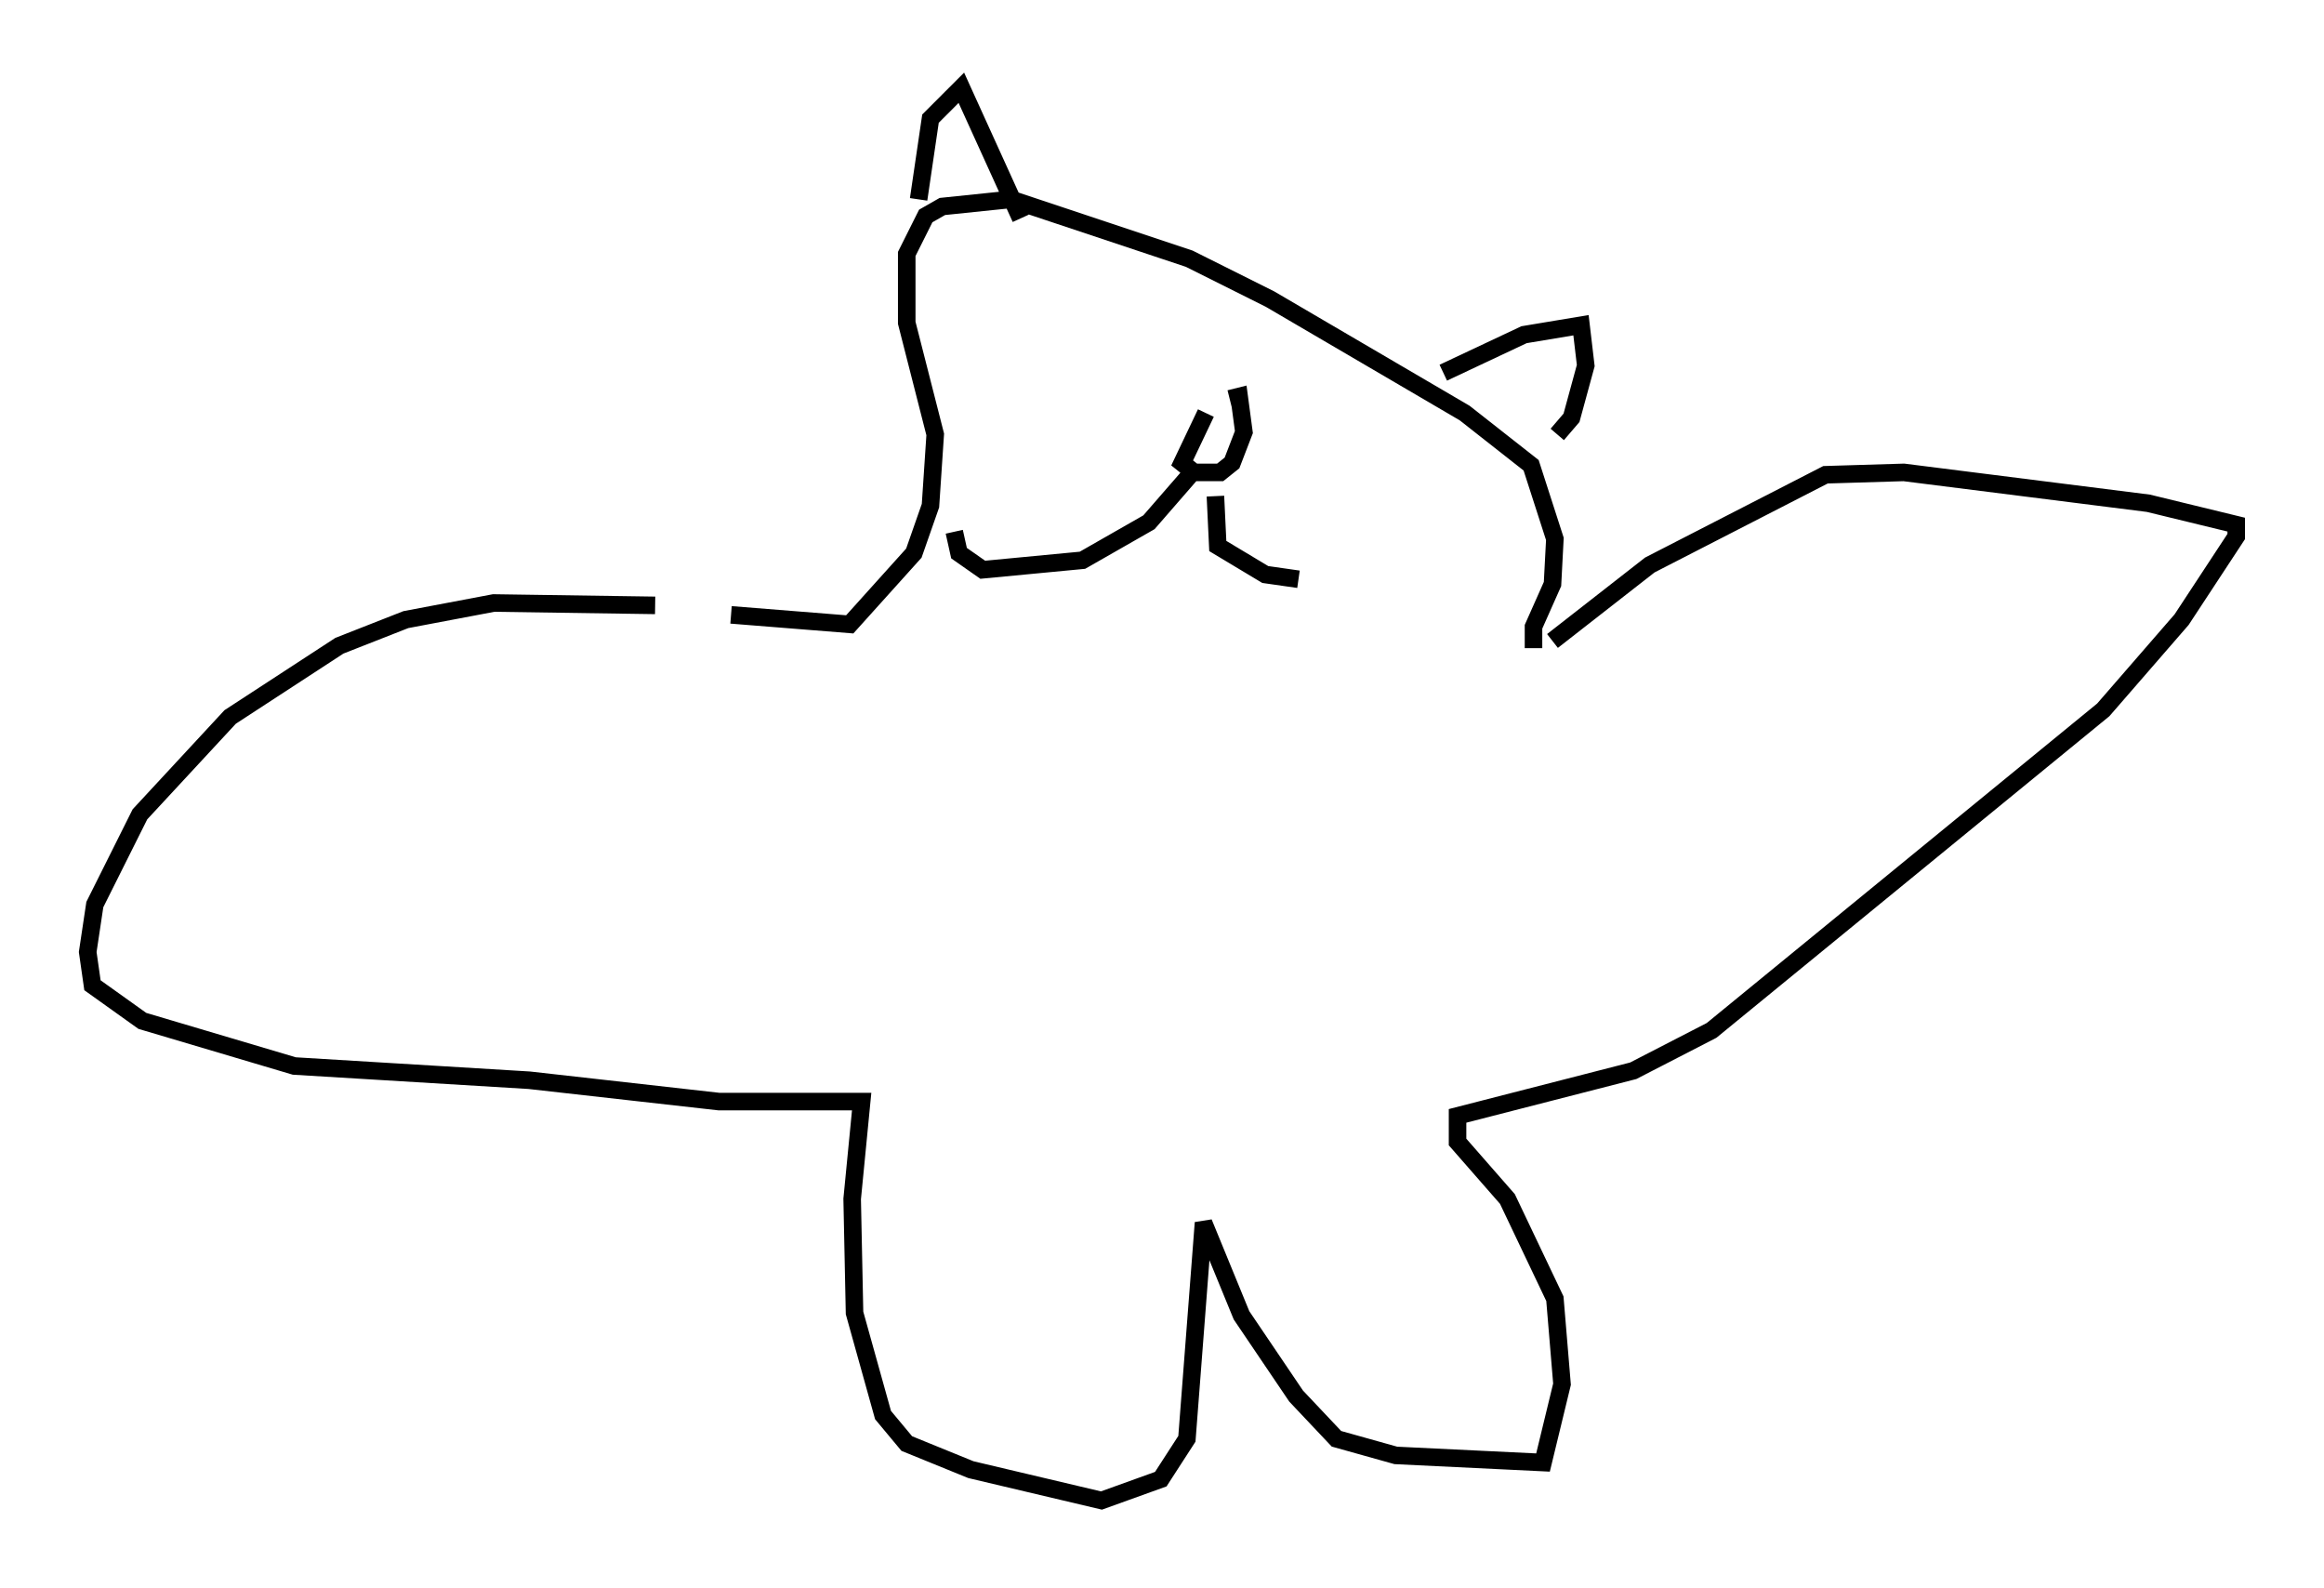 <?xml version="1.0" encoding="utf-8" ?>
<svg baseProfile="full" height="90.513" version="1.1" width="132.461" xmlns="http://www.w3.org/2000/svg" xmlns:ev="http://www.w3.org/2001/xml-events" xmlns:xlink="http://www.w3.org/1999/xlink"><defs /><rect fill="white" height="90.513" width="132.461" x="0" y="0" /><path d="M42.618, 35.311 m-5.277, -0.812 l-9.202, -0.135 -5.007, 0.947 l-3.789, 1.488 -6.225, 4.059 l-5.142, 5.548 -2.571, 5.142 l-0.406, 2.706 0.271, 1.894 l2.842, 2.03 8.66, 2.571 l13.396, 0.812 10.825, 1.218 l8.119, 0.0 -0.541, 5.548 l0.135, 6.495 1.624, 5.819 l1.353, 1.624 3.654, 1.488 l7.442, 1.759 3.383, -1.218 l1.488, -2.3 0.947, -12.314 l2.165, 5.277 3.112, 4.601 l2.3, 2.436 3.383, 0.947 l8.39, 0.406 1.083, -4.465 l-0.406, -4.871 -2.706, -5.683 l-2.842, -3.248 0.0, -1.488 l10.013, -2.571 4.465, -2.3 l22.327, -18.268 4.465, -5.142 l3.112, -4.736 0.0, -0.677 l-5.007, -1.218 -13.938, -1.759 l-4.465, 0.135 -10.013, 5.142 l-5.548, 4.33 m-46.82, -1.488 l6.766, 0.541 3.654, -4.059 l0.947, -2.706 0.271, -4.059 l-1.624, -6.36 0.0, -3.924 l1.083, -2.165 0.947, -0.541 l3.924, -0.406 10.149, 3.383 l4.601, 2.3 11.096, 6.495 l3.789, 2.977 1.353, 4.195 l-0.135, 2.571 -1.083, 2.436 l0.0, 1.218 m-35.047, -25.575 l0.677, -4.601 1.759, -1.759 l3.383, 7.442 m24.086, 8.796 l4.601, -2.165 3.248, -0.541 l0.271, 2.3 -0.812, 2.977 l-0.812, 0.947 m-20.027, -1.218 l-1.353, 2.842 0.677, 0.541 l1.488, 0.0 0.677, -0.541 l0.677, -1.759 -0.271, -2.03 l-0.541, 0.135 m-1.894, 3.924 l-2.706, 3.112 -3.789, 2.165 l-5.683, 0.541 -1.353, -0.947 l-0.271, -1.218 m14.885, -2.03 l0.135, 2.842 2.706, 1.624 l1.894, 0.271 " fill="none" stroke="black" stroke-width="1" /></svg>